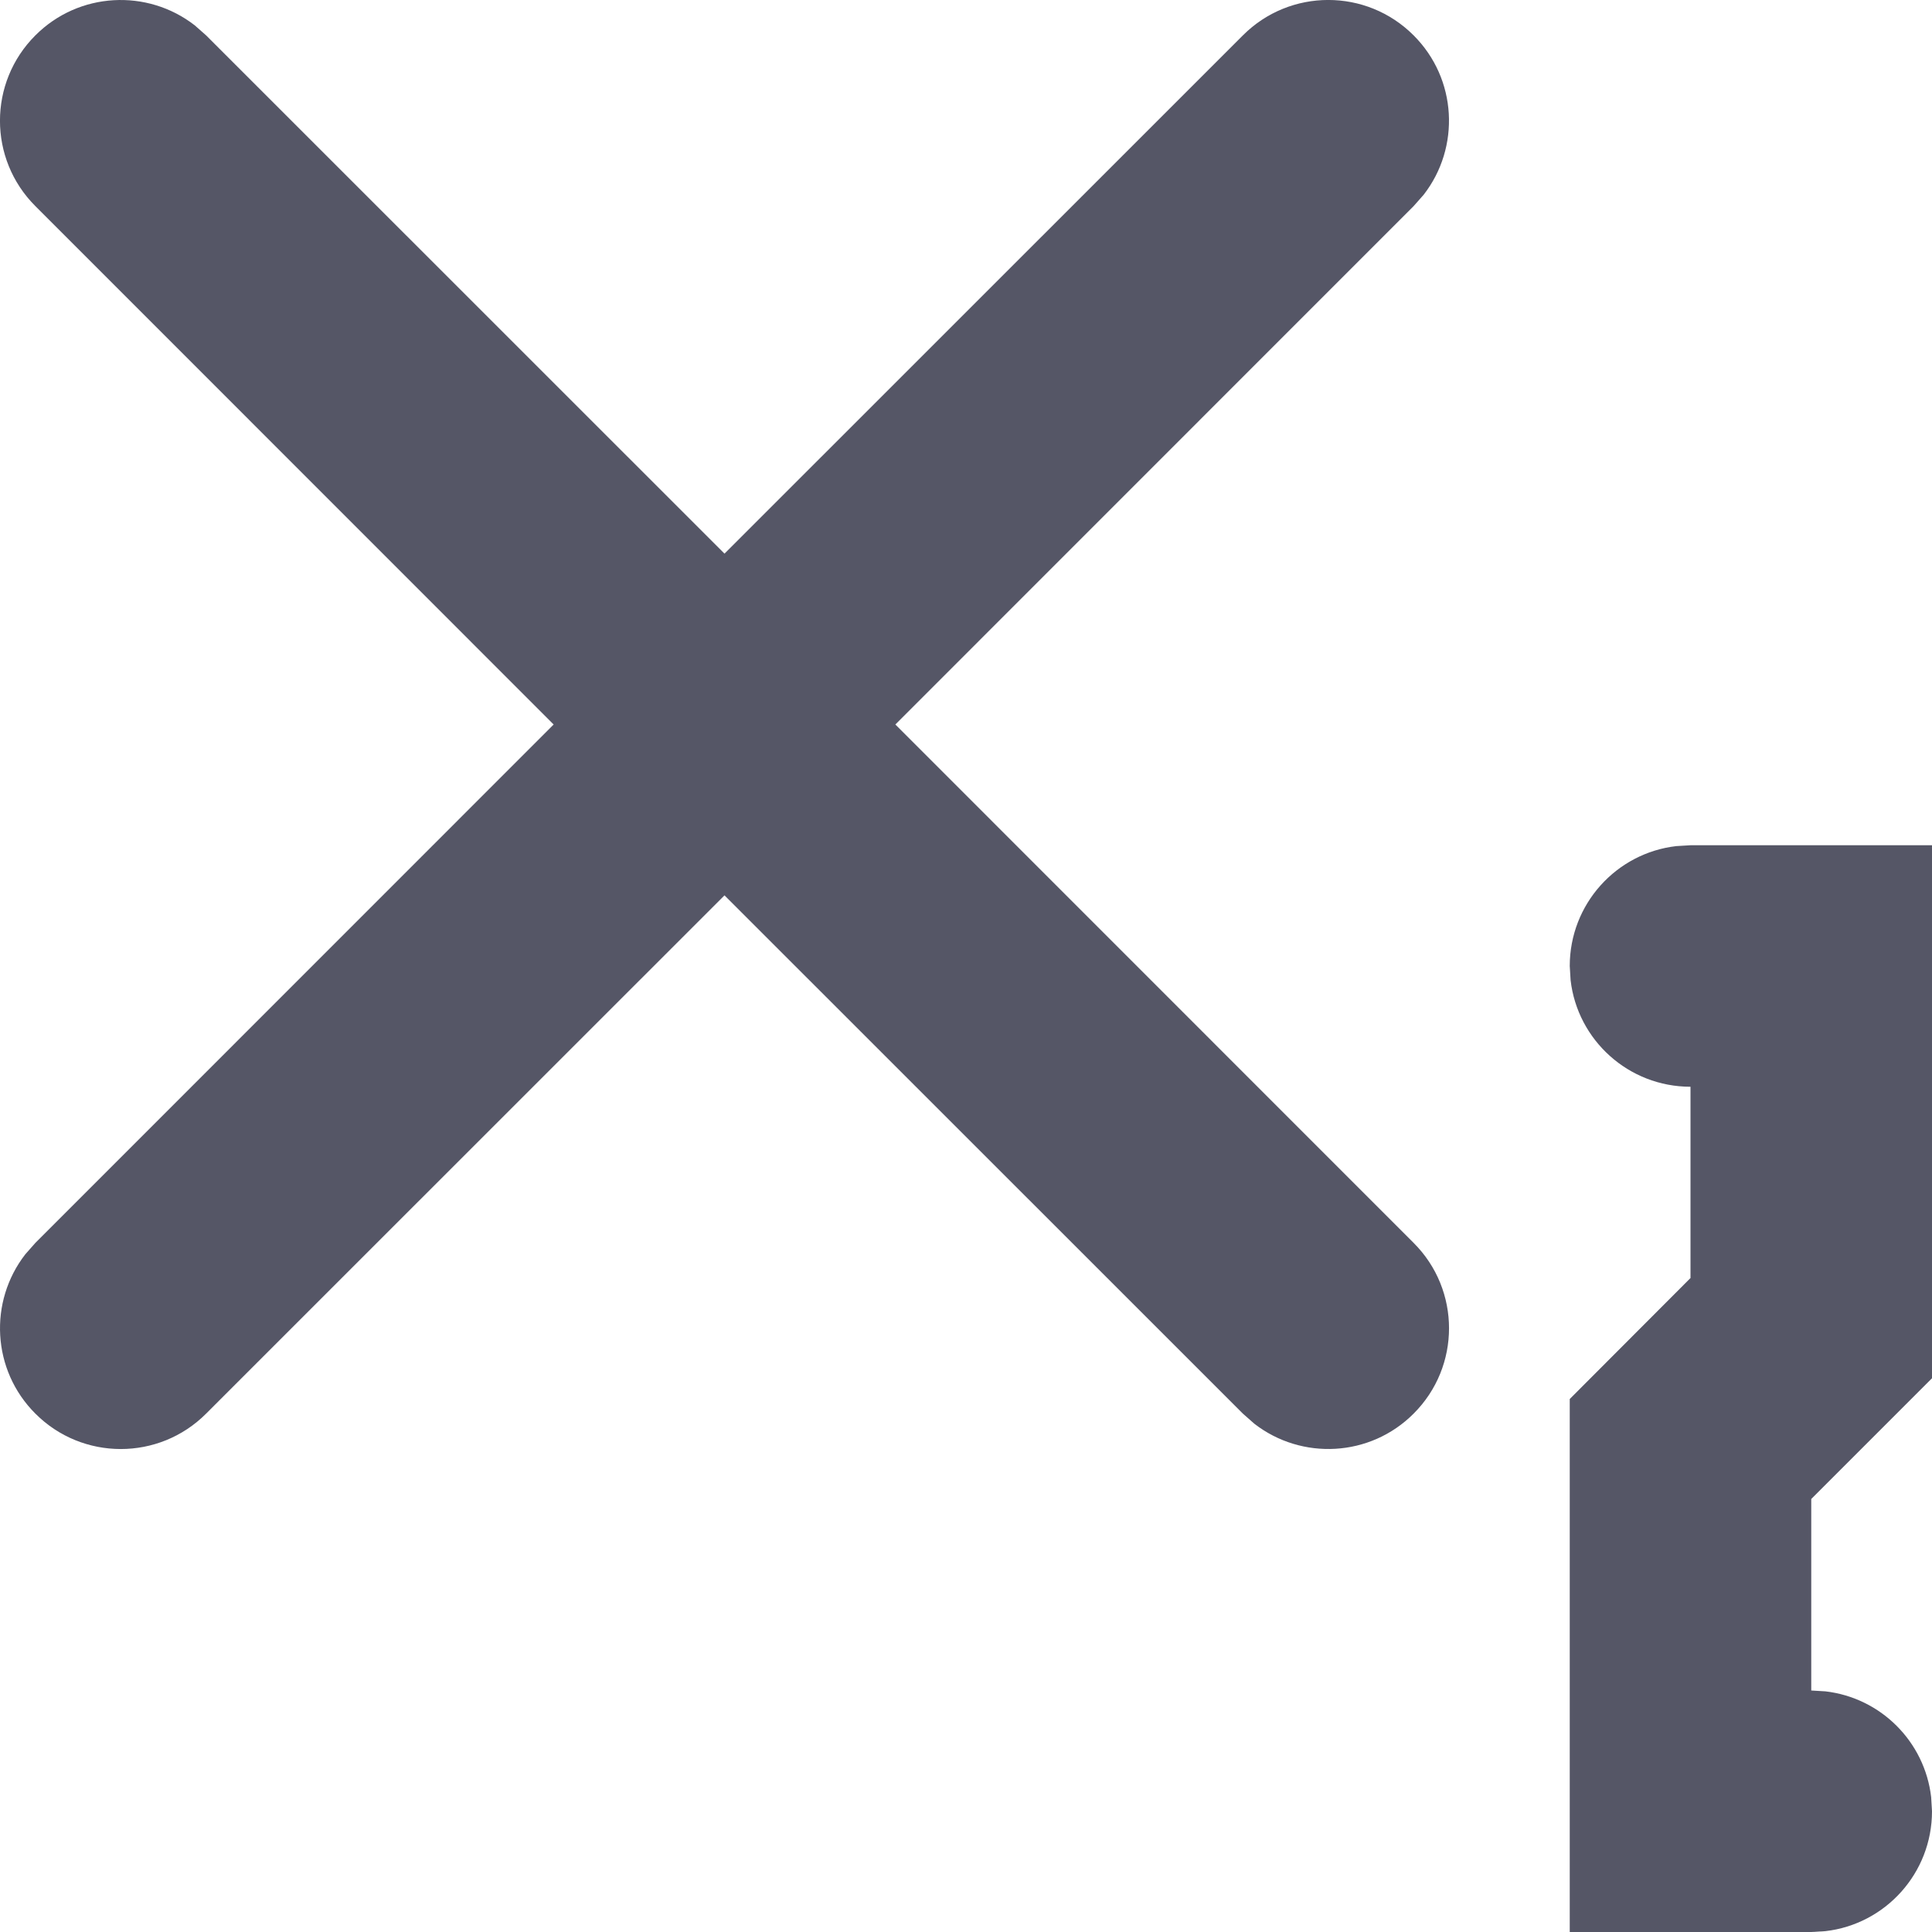 <?xml version="1.0" encoding="UTF-8"?>
<svg width="16px" height="16px" viewBox="0 0 16 16" version="1.1" xmlns="http://www.w3.org/2000/svg" xmlns:xlink="http://www.w3.org/1999/xlink">
    <title>icon_xiajiaobiao备份</title>
    <g id="icon_xiajiaobiao备份" stroke="none" stroke-width="1" fill="none" fill-rule="evenodd">
        <g id="icon_xiajiaobiao">
            <rect id="Rectangle-4" opacity="0" x="0" y="0" width="16" height="16"></rect>
            <path d="M16,7 L16,11.414 L15,12.414 L15,14 L15.117,14.007 C15.576,14.06 15.94,14.424 15.993,14.883 L16,15 C16,15.513 15.614,15.936 15.117,15.993 L15,16 L13,16 L13,11.586 L14,10.584 L14,9 C13.487,9 13.064,8.614 13.007,8.117 L13,8 C13,7.487 13.386,7.064 13.883,7.007 L14,7 L16,7 Z M1.613,0.21 L1.707,0.293 L6,4.585 L10.293,0.293 C10.683,-0.098 11.317,-0.098 11.707,0.293 C12.068,0.653 12.095,1.221 11.79,1.613 L11.707,1.707 L7.415,6 L11.707,10.293 C12.098,10.683 12.098,11.317 11.707,11.707 C11.347,12.068 10.779,12.095 10.387,11.79 L10.293,11.707 L6,7.415 L1.707,11.707 C1.317,12.098 0.683,12.098 0.293,11.707 C-0.068,11.347 -0.095,10.779 0.21,10.387 L0.293,10.293 L4.585,6 L0.293,1.707 C-0.098,1.317 -0.098,0.683 0.293,0.293 C0.653,-0.068 1.221,-0.095 1.613,0.21 Z" id="形状" fill="#555666" fill-rule="nonzero"></path>
        </g>
    </g>
</svg>